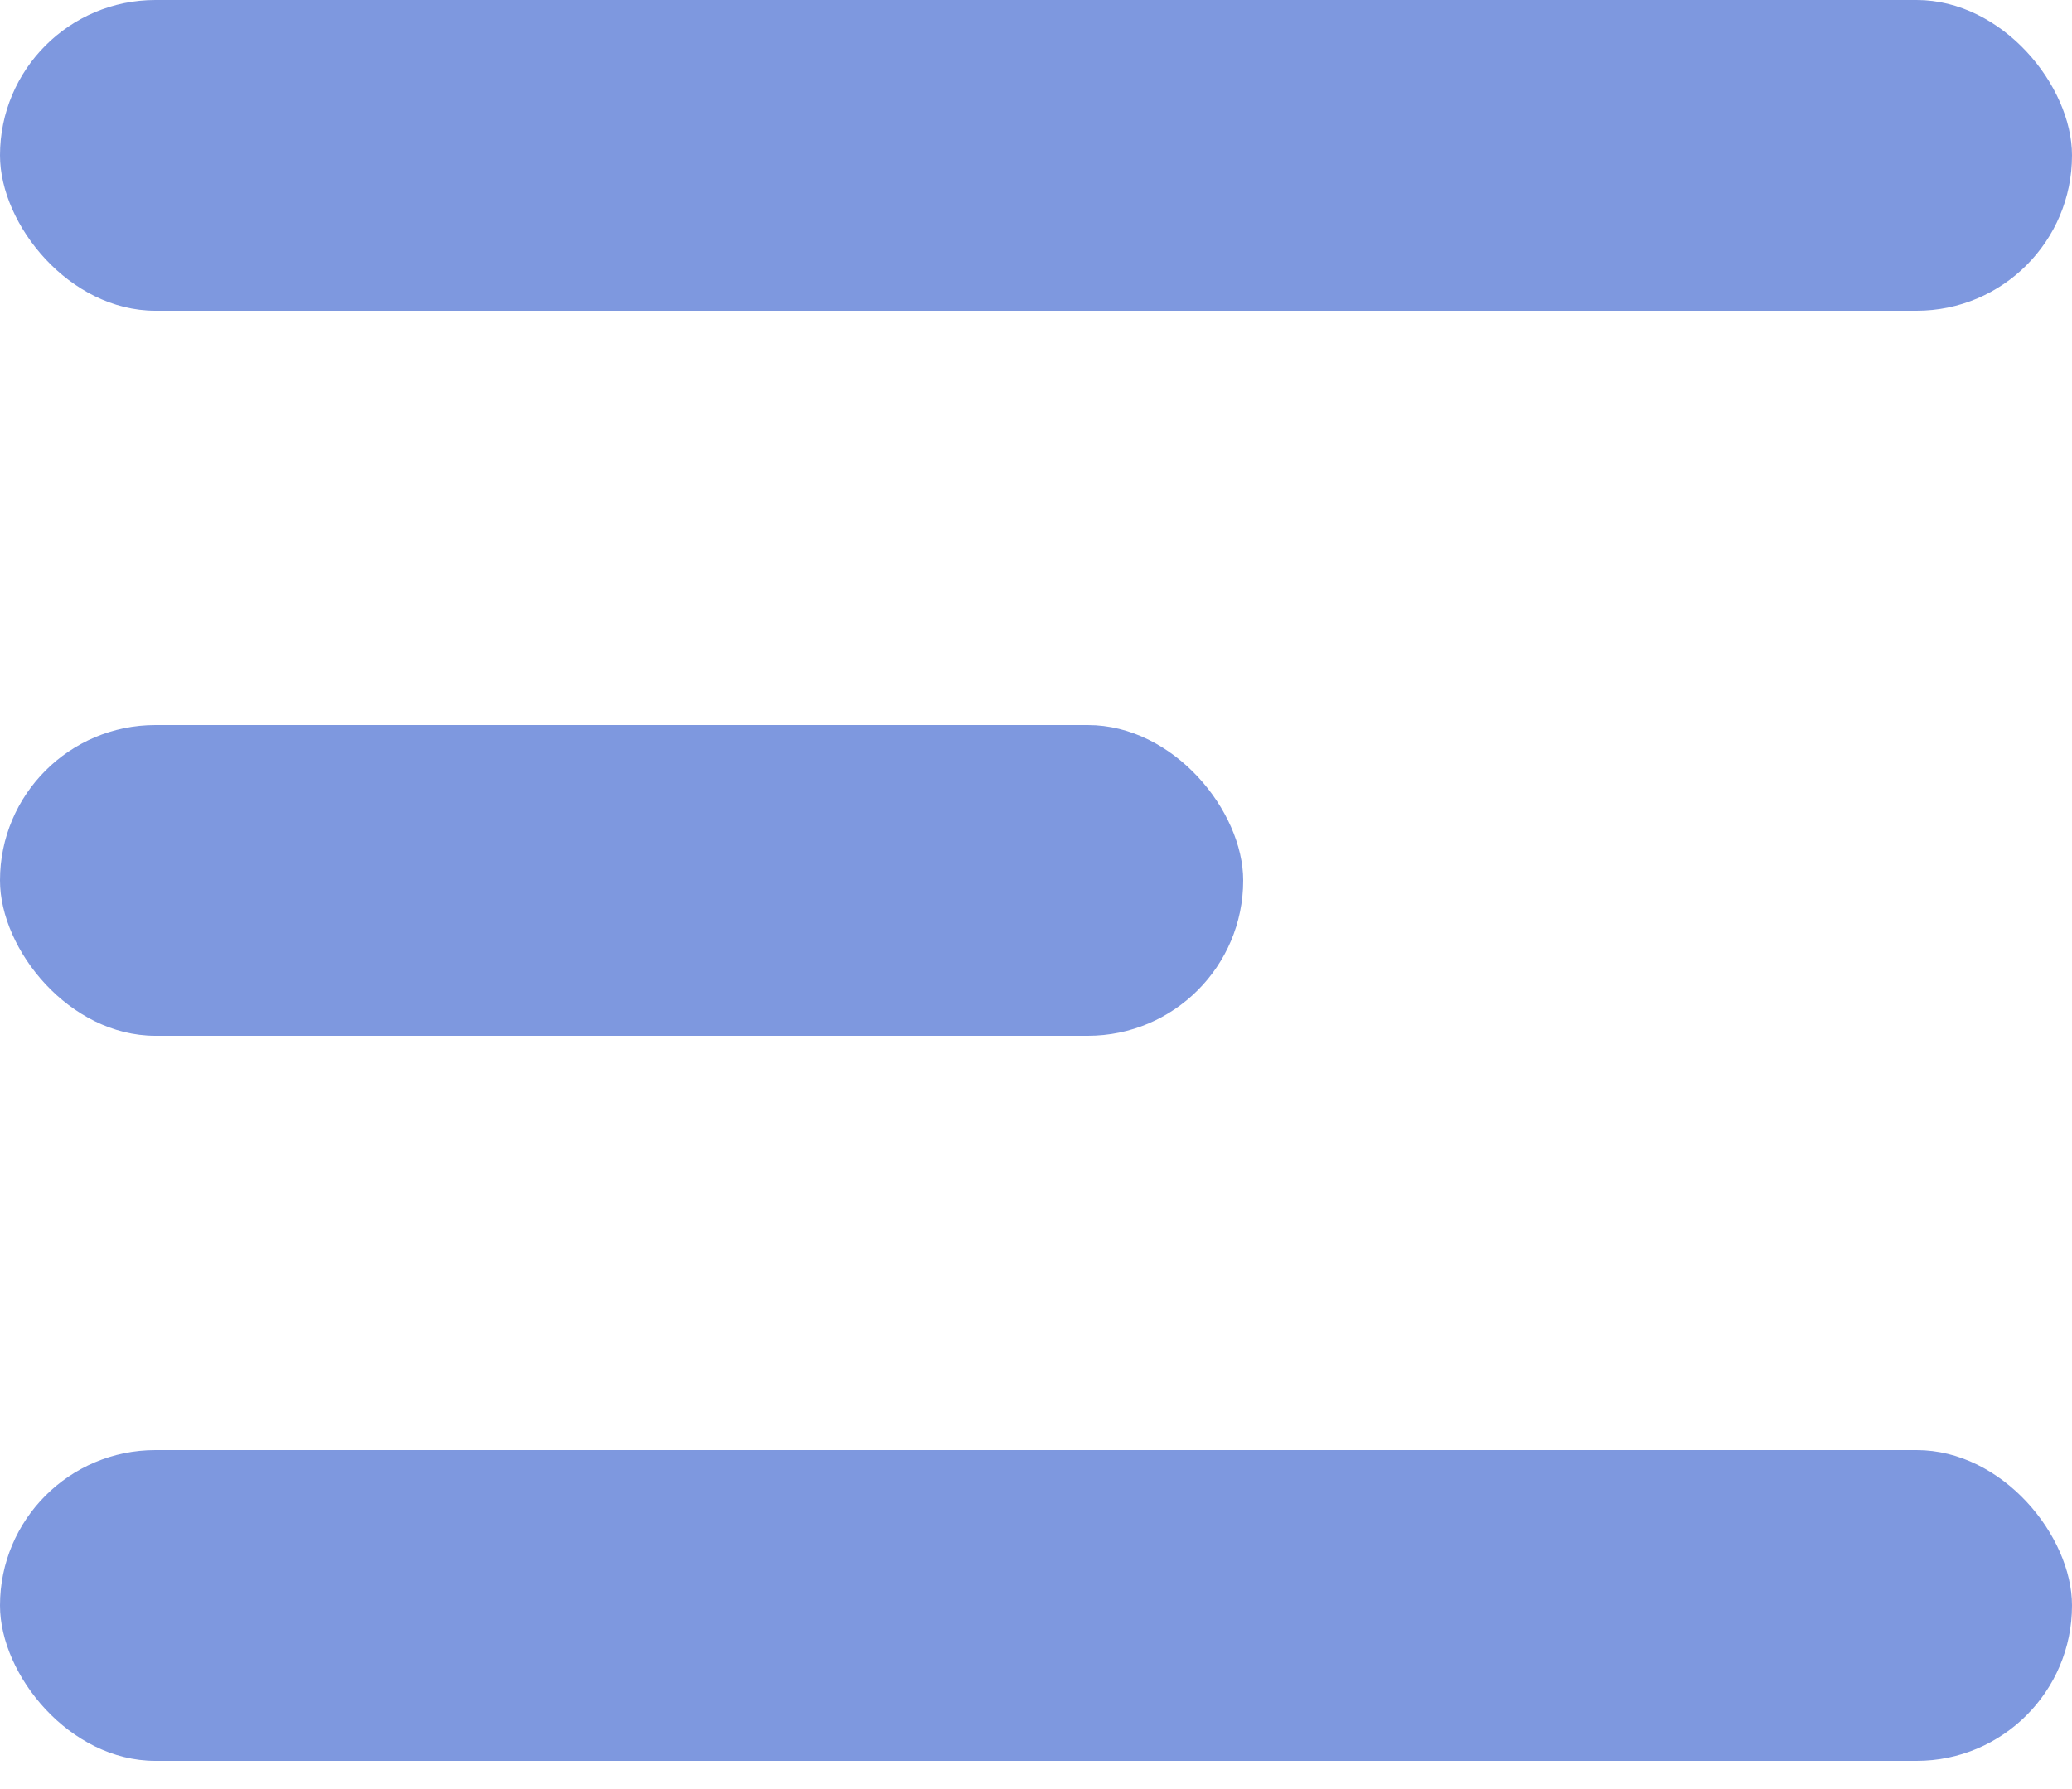 <svg width="22" height="19" viewBox="0 0 22 19" fill="none" xmlns="http://www.w3.org/2000/svg">
<rect width="22" height="3.3" rx="1.65" fill="#7E98DF"/>
<rect y="7.7" width="13.2" height="3.3" rx="1.65" fill="#7E98DF"/>
<rect y="15.4" width="22" height="3.3" rx="1.65" fill="#7E98DF"/>
</svg>
